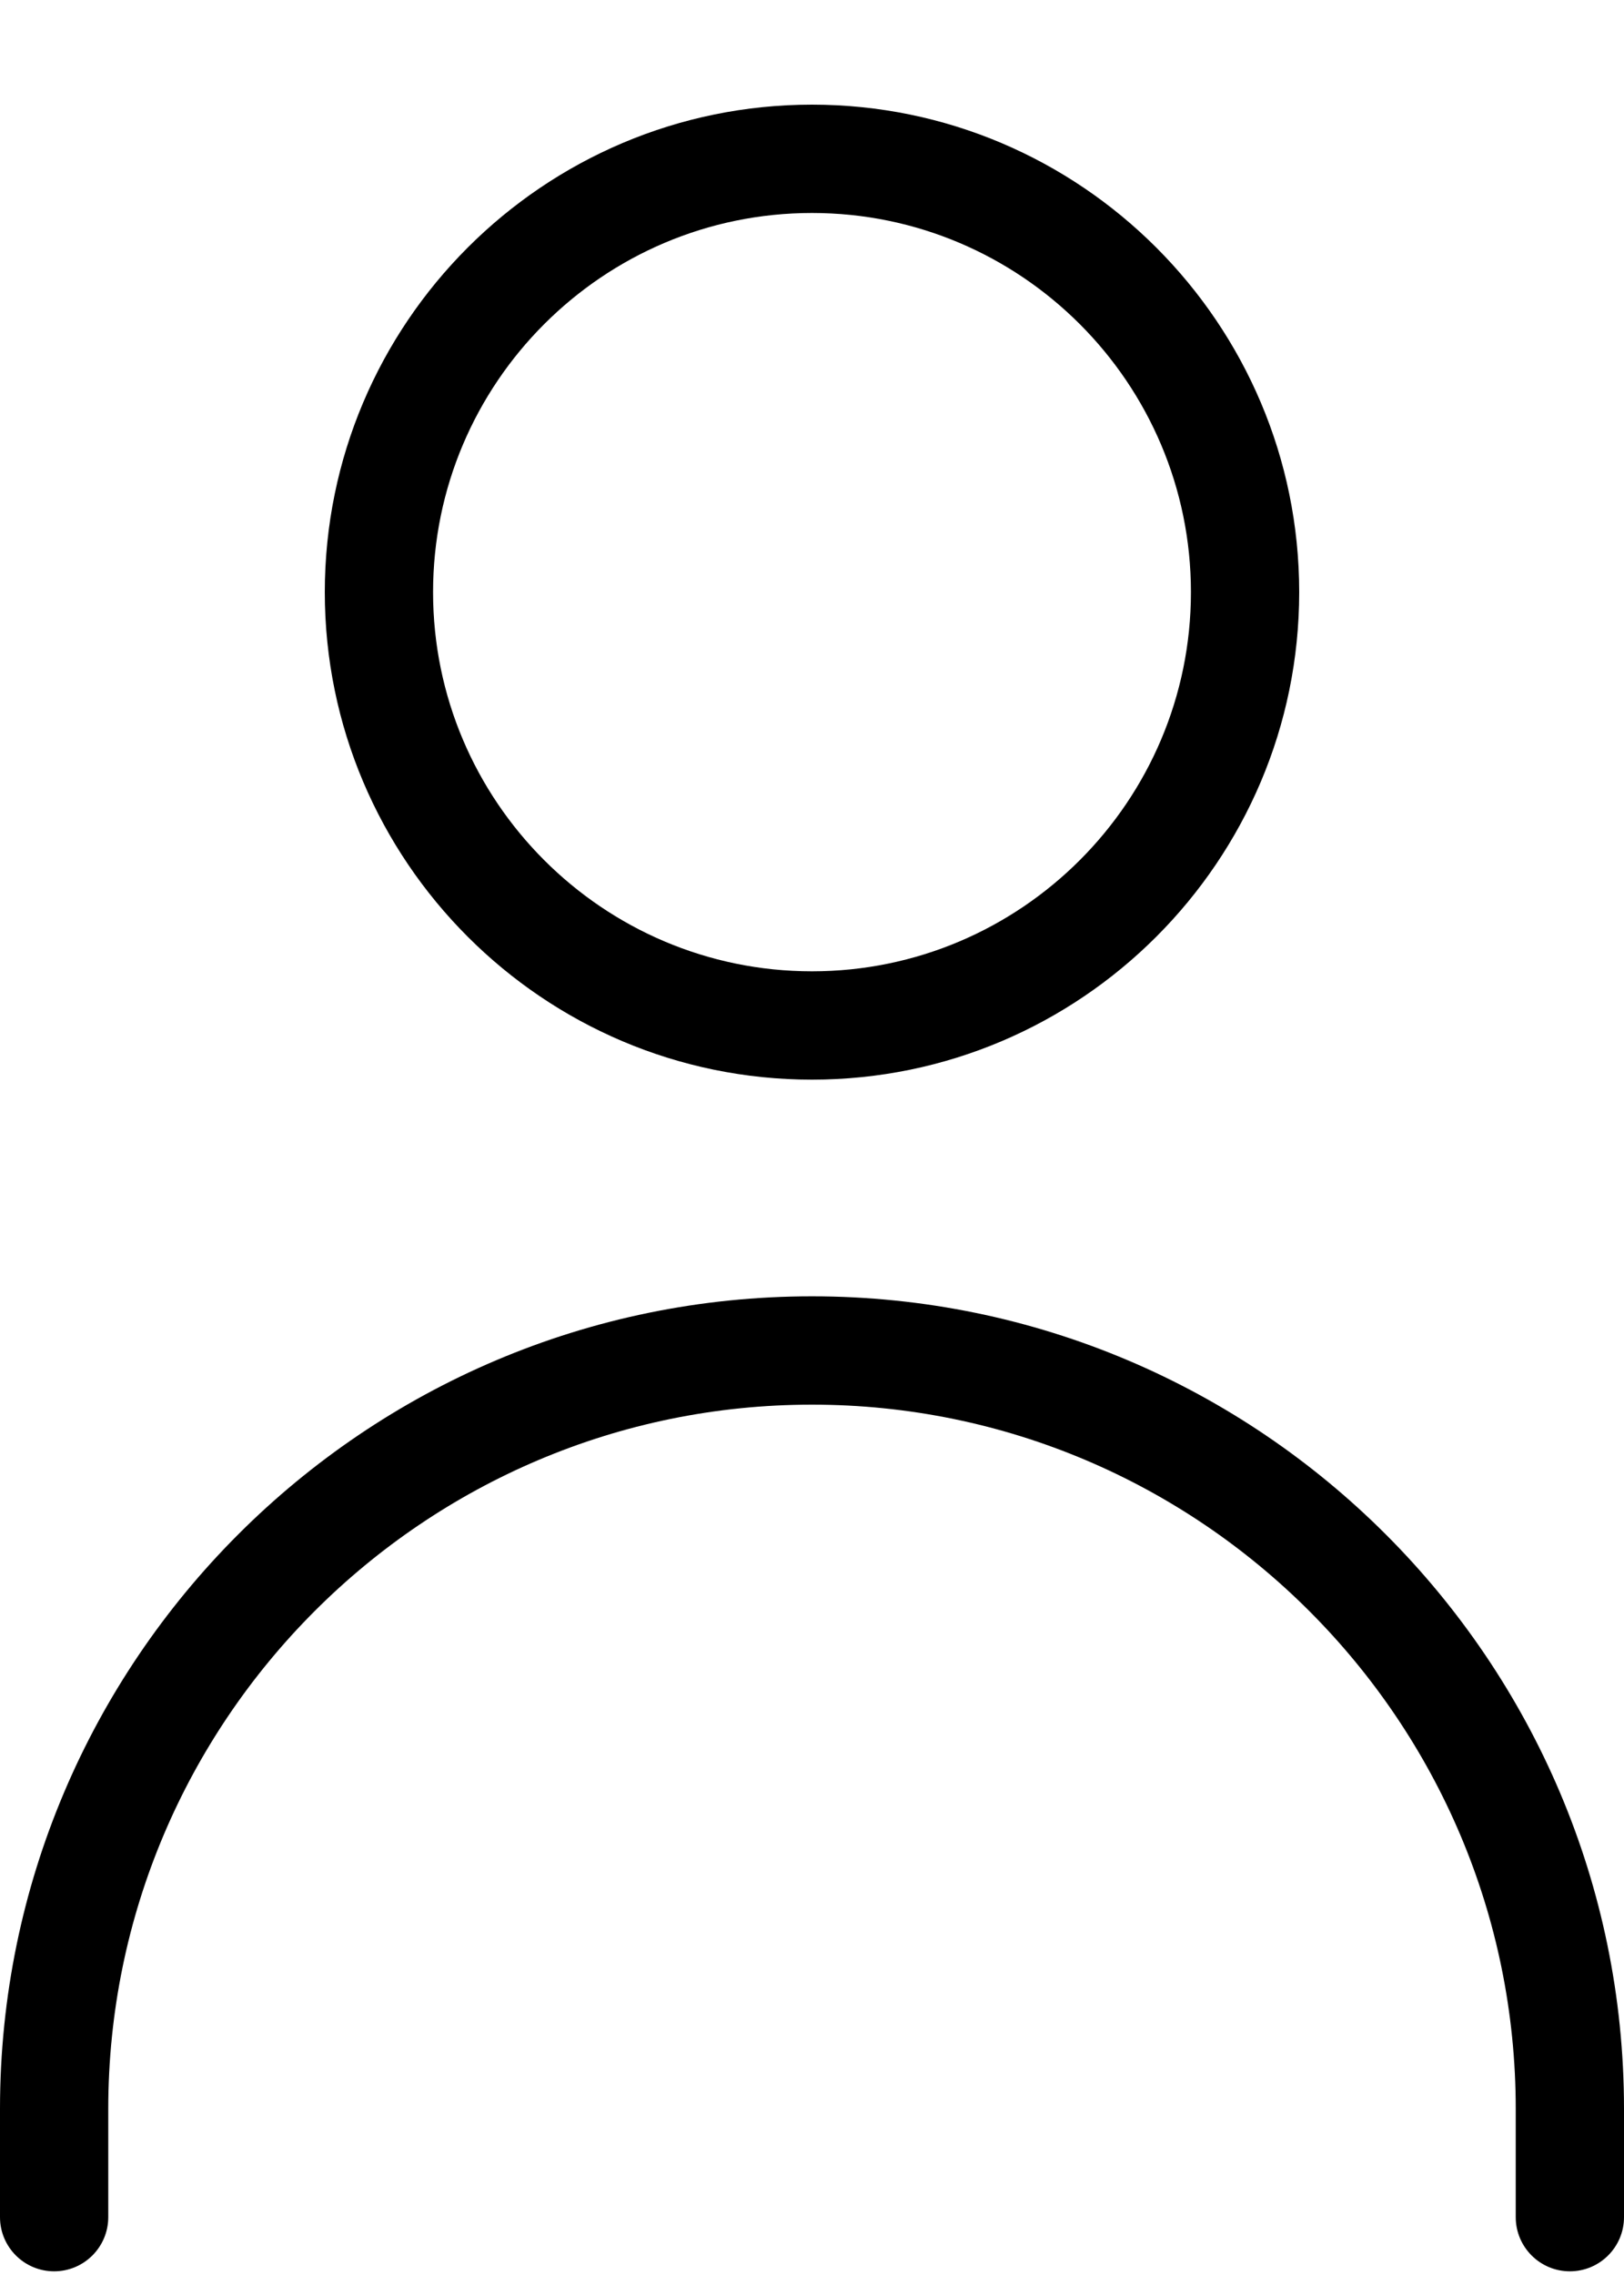 <svg width="15" height="21" viewBox="0 0 15 21" fill="none" xmlns="http://www.w3.org/2000/svg">
<path d="M7.5 9.966C9.981 9.966 12 7.947 12 5.466C12 2.985 9.981 0.966 7.5 0.966C5.019 0.966 3 2.985 3 5.466C3 7.947 5.019 9.966 7.5 9.966ZM7.5 1.966C9.43 1.966 11 3.536 11 5.466C11 7.396 9.43 8.966 7.5 8.966C5.57 8.966 4 7.396 4 5.466C4 3.536 5.57 1.966 7.5 1.966ZM15 19.466V20.466C15 20.742 14.776 20.966 14.5 20.966C14.224 20.966 14 20.742 14 20.466V19.466C14 15.882 11.084 12.966 7.5 12.966C3.916 12.966 1 15.882 1 19.466V20.466C1 20.742 0.776 20.966 0.5 20.966C0.224 20.966 0 20.742 0 20.466V19.466C0 15.33 3.364 11.966 7.5 11.966C11.636 11.966 15 15.33 15 19.466Z" fill="black"/>
</svg>
